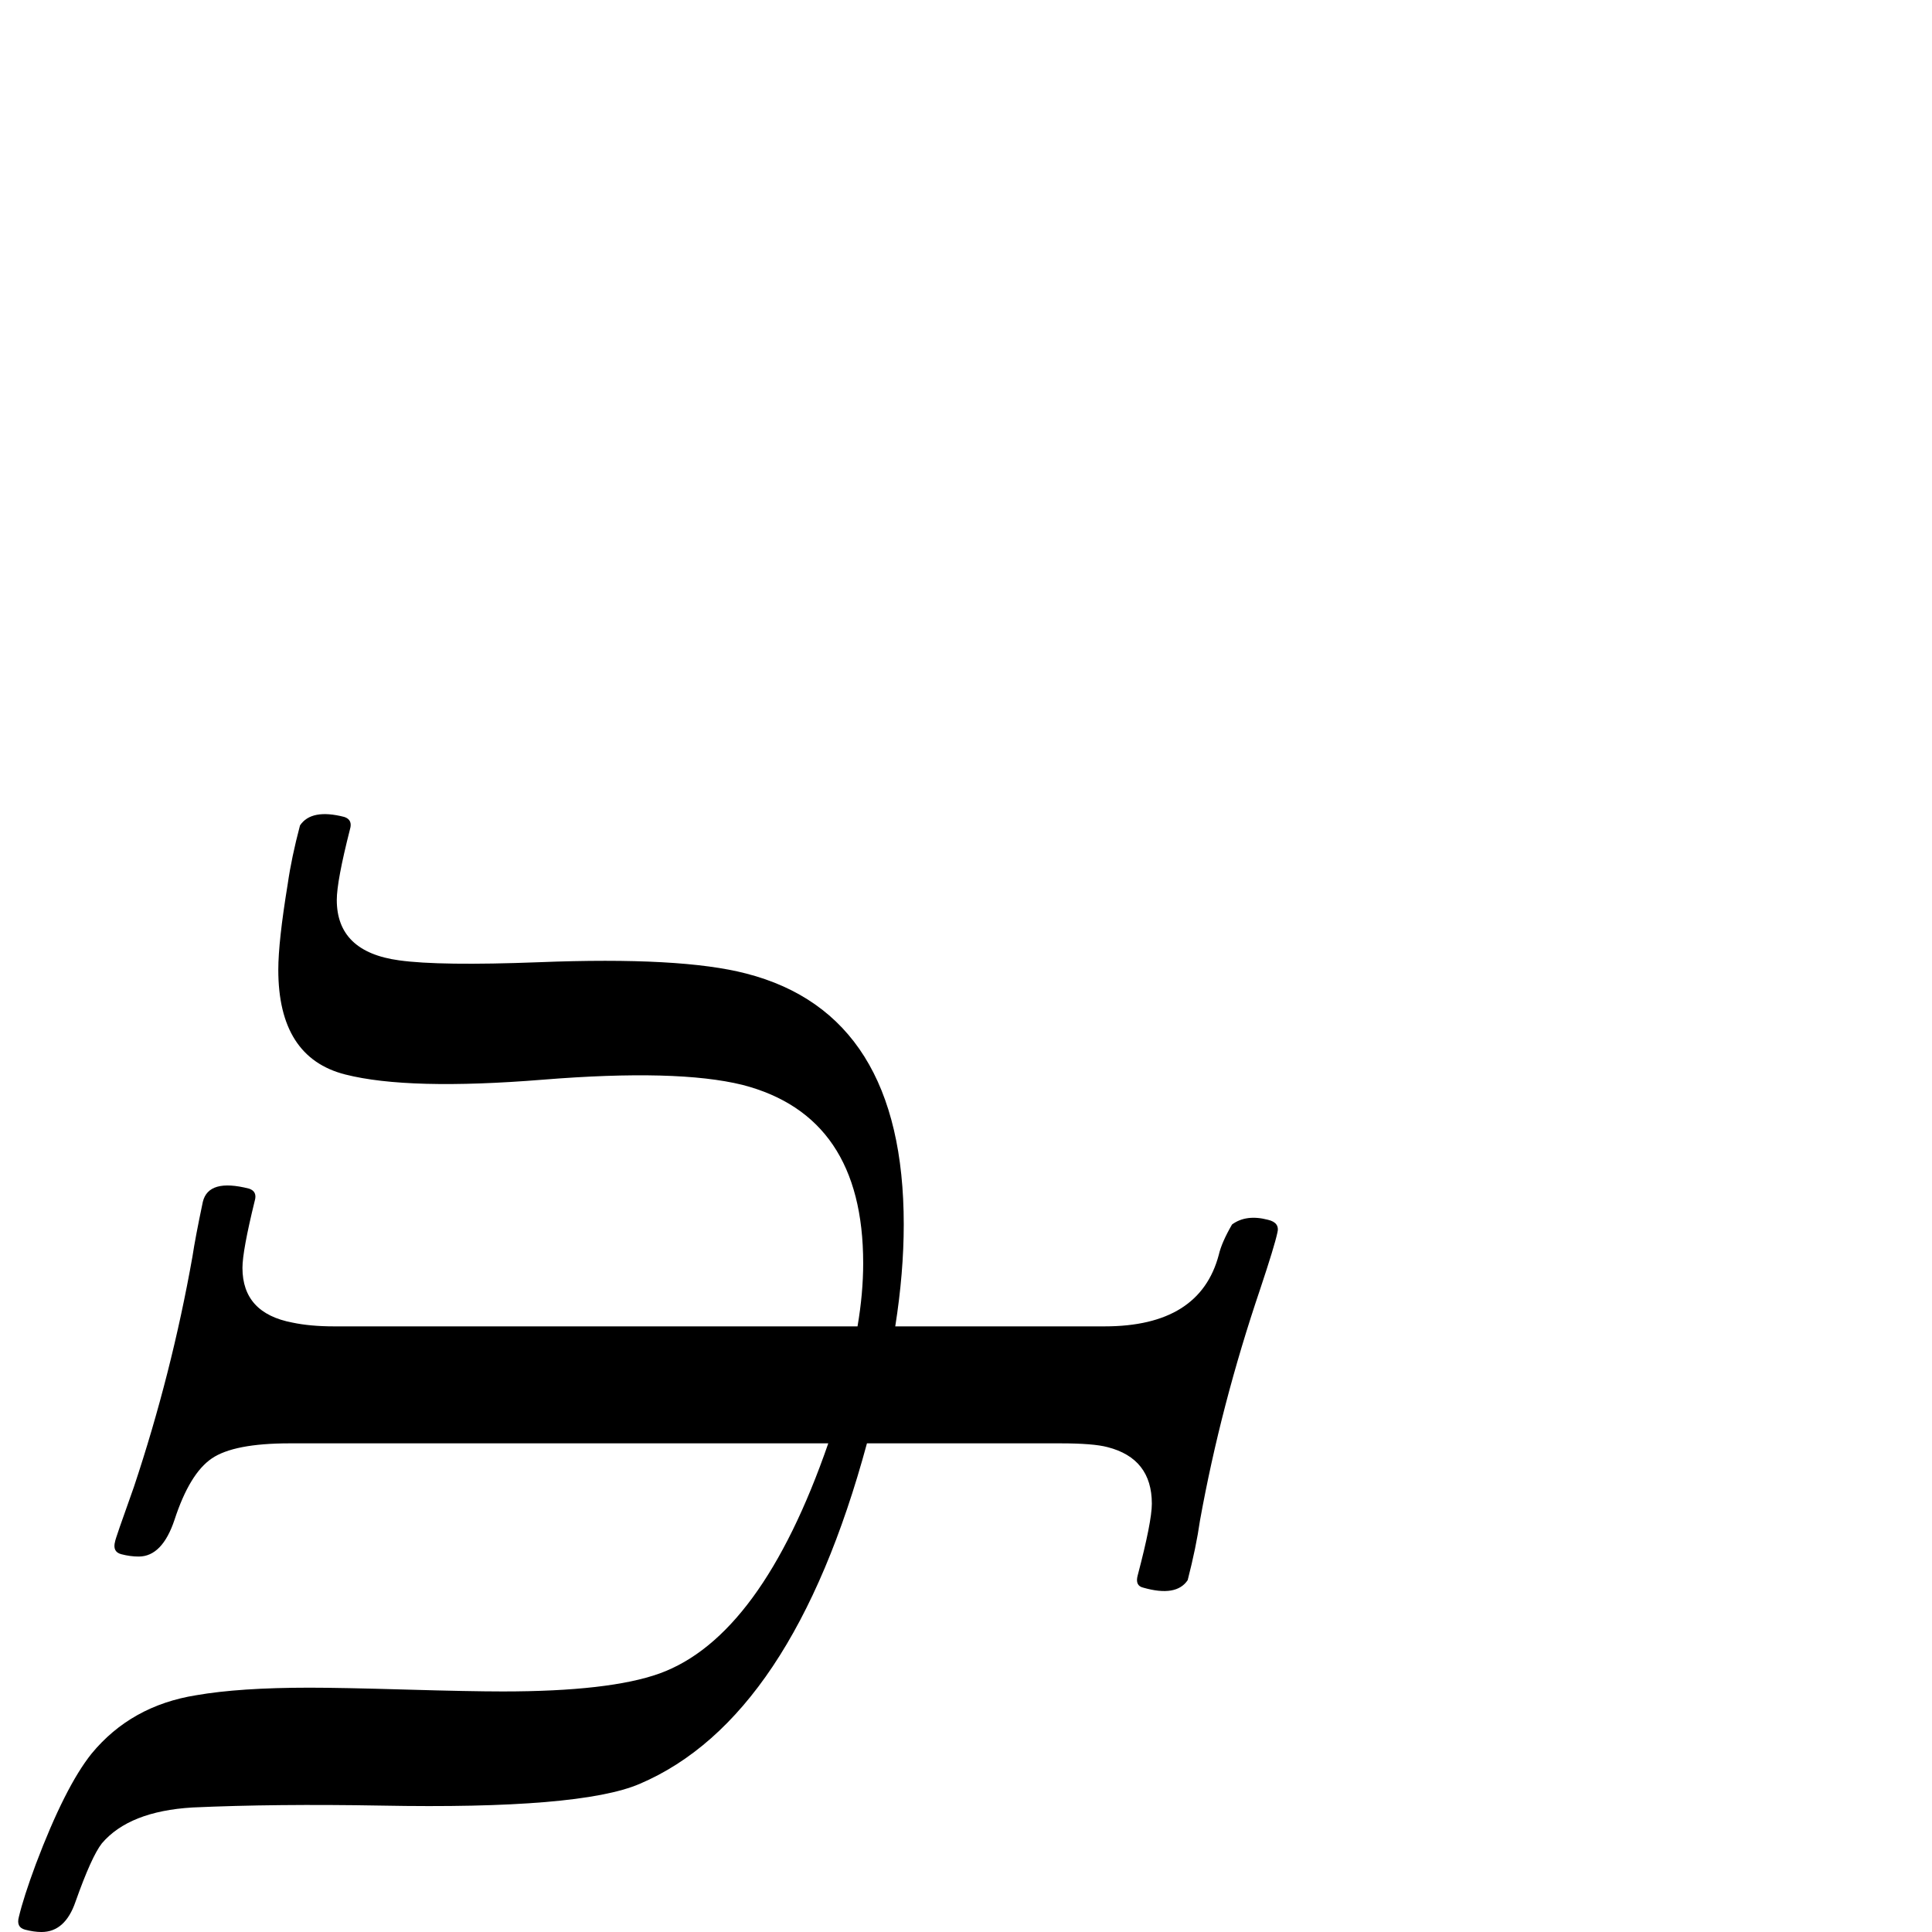 <?xml version="1.0" standalone="no"?>
<!DOCTYPE svg PUBLIC "-//W3C//DTD SVG 1.1//EN" "http://www.w3.org/Graphics/SVG/1.1/DTD/svg11.dtd" >
<svg viewBox="0 -442 2048 2048">
  <g transform="matrix(1 0 0 -1 0 1606)">
   <path fill="currentColor"
d="M1354 741q-3 -14 -18 -59q-42 -124 -64 -246q-4 -28 -13 -63q-12 -18 -47 -8q-9 2 -6 13q15 57 15 76q0 48 -47 60q-15 4 -50 4h-205q-79 -292 -241 -361q-63 -27 -274 -23q-112 2 -200 -2q-67 -4 -96 -38q-11 -14 -28 -62q-11 -32 -36 -32q-8 0 -17.5 2.5t-6.5 13.5
q5 21 18 56q31 82 59 117q42 51 111 62q46 8 120 8q33 0 102 -2t103 -2q113 0 166 19q108 39 179 244h-571q-59 0 -82.5 -16t-39.5 -65q-13 -39 -38 -39q-9 0 -18.5 2.5t-6.5 13.5q0 2 20 58q40 120 62 244q3 20 11 58q6 25 49 14q9 -3 6 -13q-13 -53 -13 -71q0 -48 53 -58
q19 -4 44 -4h555q6 35 6 67q0 156 -128 189q-69 17 -211.5 5.5t-209.5 5.5q-71 18 -71 111q0 30 10 91q4 28 13 62q12 18 47 9q9 -3 6 -13q-14 -55 -14 -75q0 -55 66 -64q43 -6 148 -2q151 6 220 -12q167 -43 167 -266q0 -51 -9 -108h222q101 0 121 76q3 13 14 32
q15 11 38 5q13 -3 10 -14z" />
  </g>

</svg>
